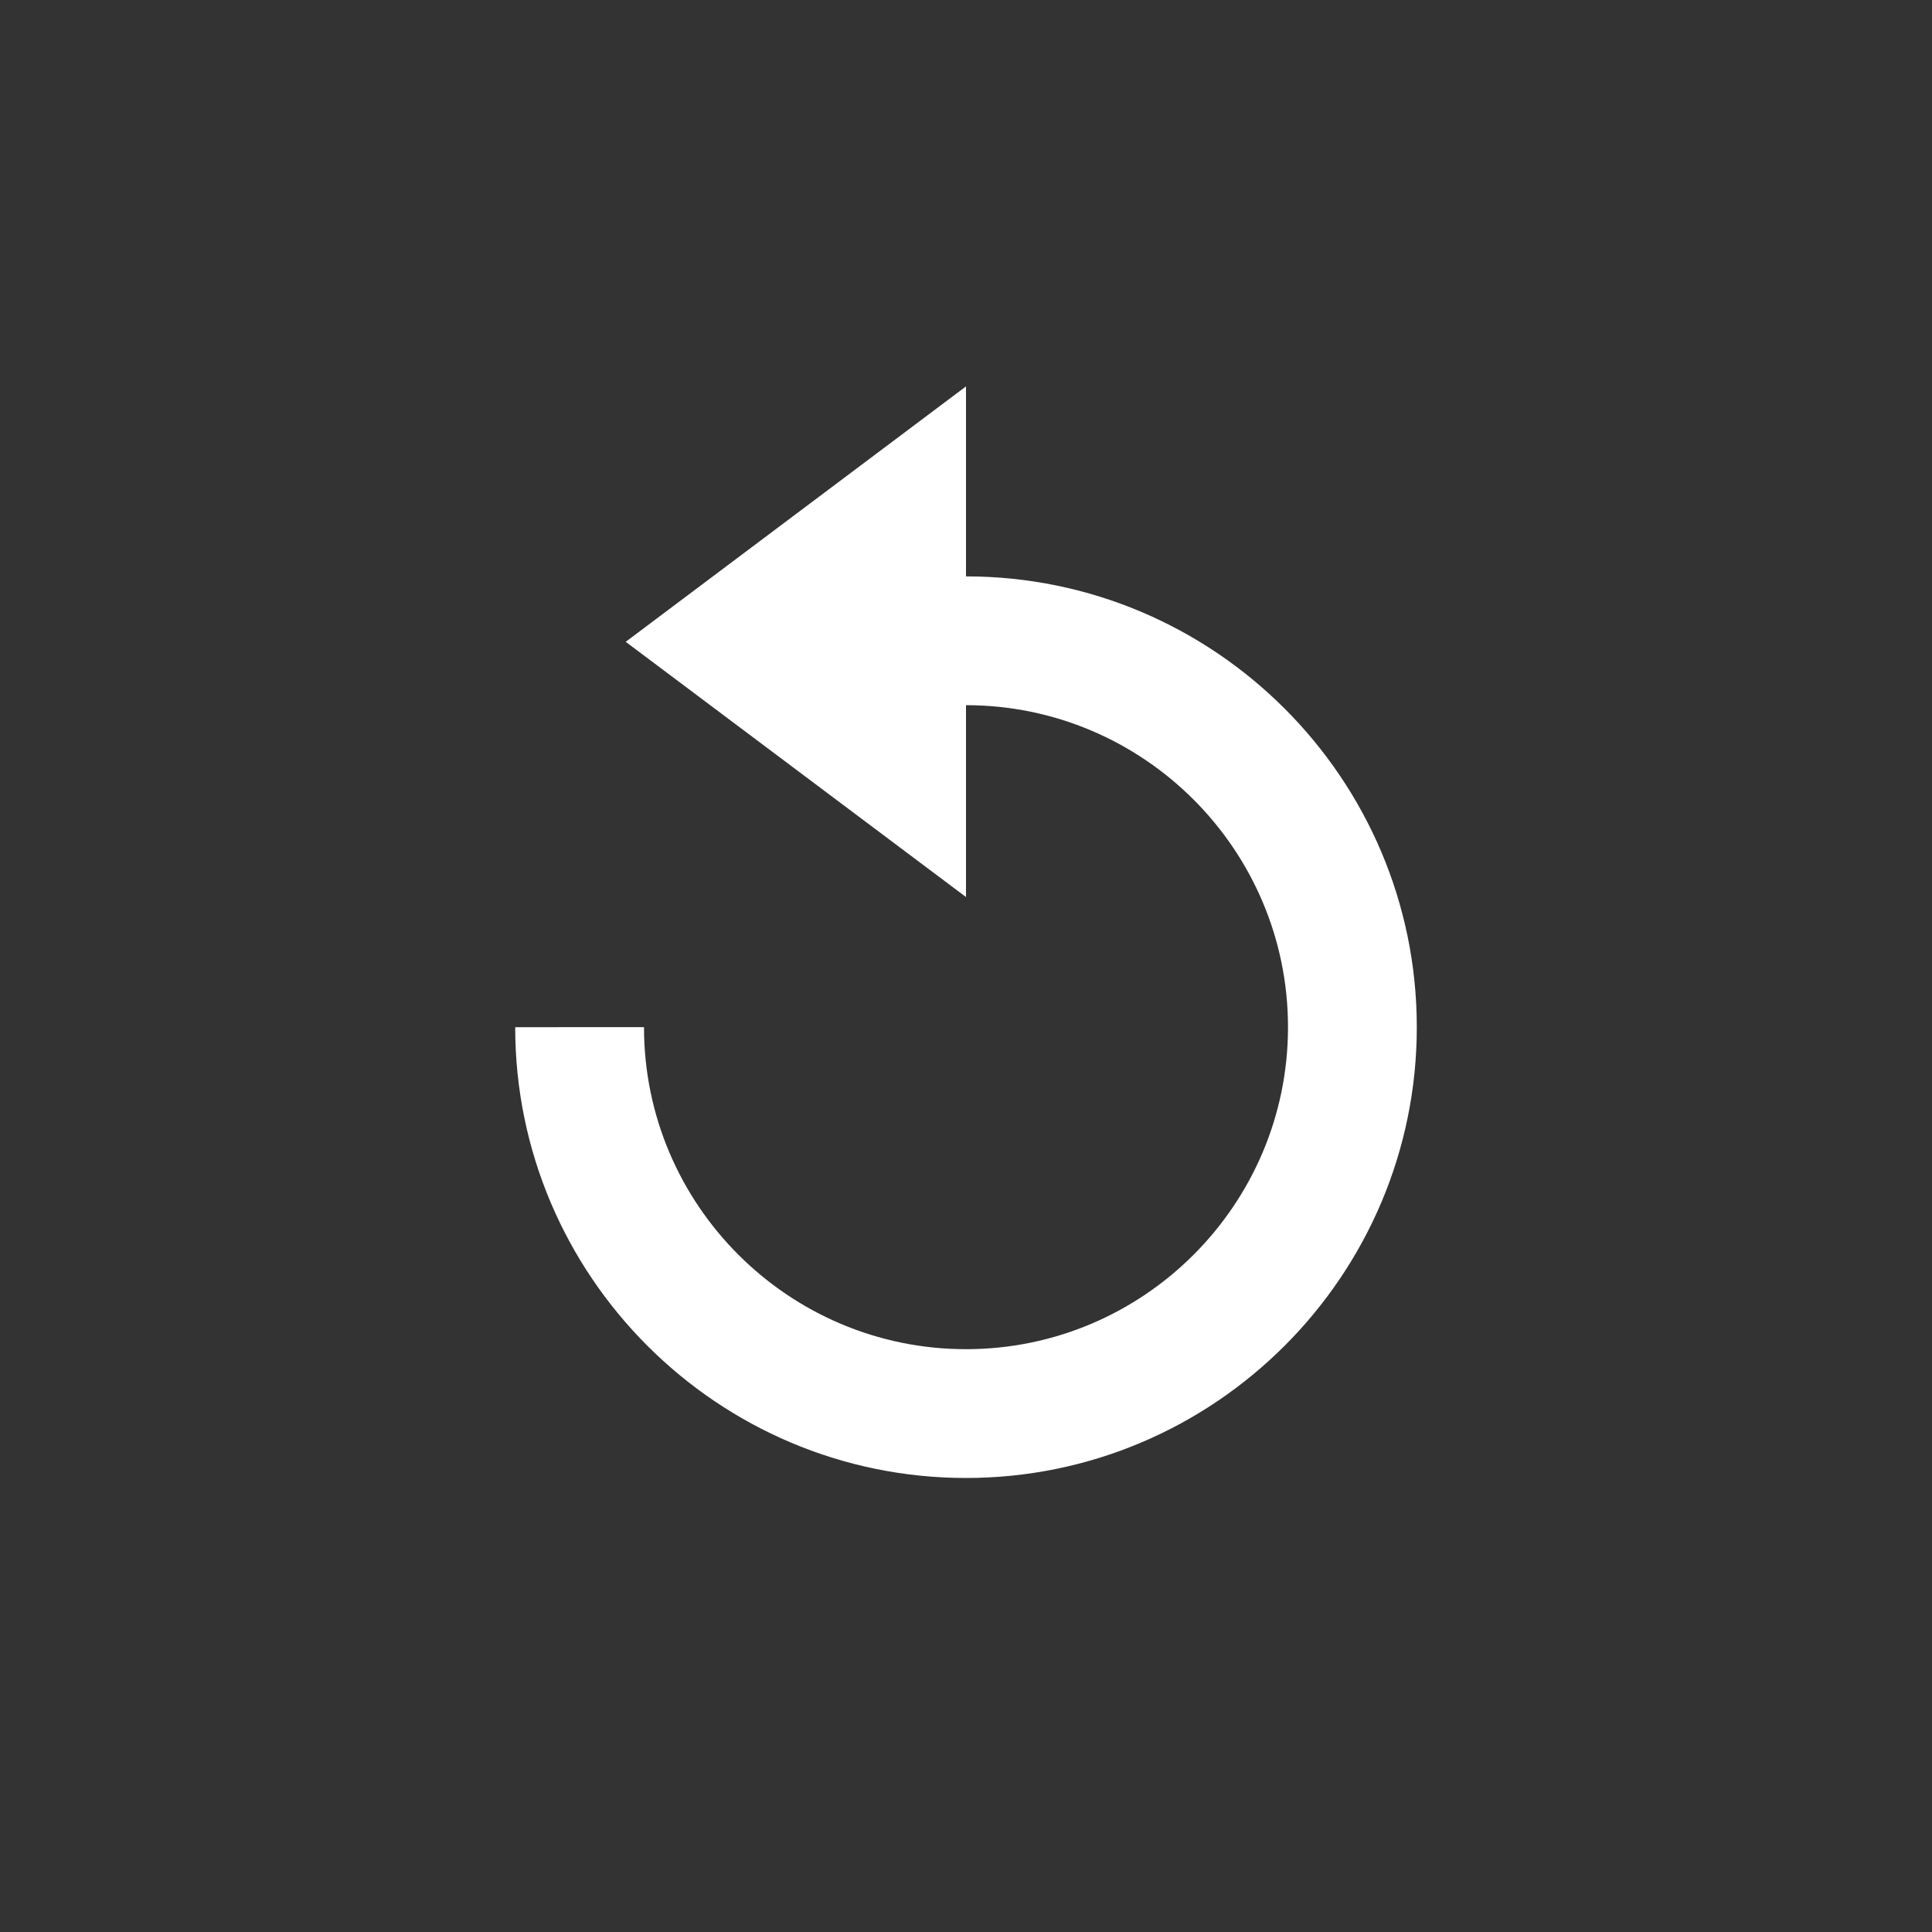 <?xml version="1.0" encoding="utf-8"?>

<!DOCTYPE svg PUBLIC "-//W3C//DTD SVG 1.1//EN" "http://www.w3.org/Graphics/SVG/1.1/DTD/svg11.dtd">
<svg version="1.1" id="Layer_1" xmlns="http://www.w3.org/2000/svg" xmlns:xlink="http://www.w3.org/1999/xlink" x="0px" y="0px"
	 width="30px" height="30px" viewBox="0 0 30 30" enable-background="new 0 0 30 30" xml:space="preserve">
<rect x="0" y="0" width="30" height="30" fill="#333333" stroke="none"/>
<g>
	<g>
		<path fill="#FFFFFF" d="M15,20.95c-2.757,0-5-2.243-5-5H8c0,3.859,3.14,7,7,7s7-3.141,7-7s-3.14-7-7-7V6L9.716,9.966L15,13.929
			V10.95c2.757,0,5,2.243,5,5S17.757,20.95,15,20.95z"/>
	</g>
</g>
</svg>
